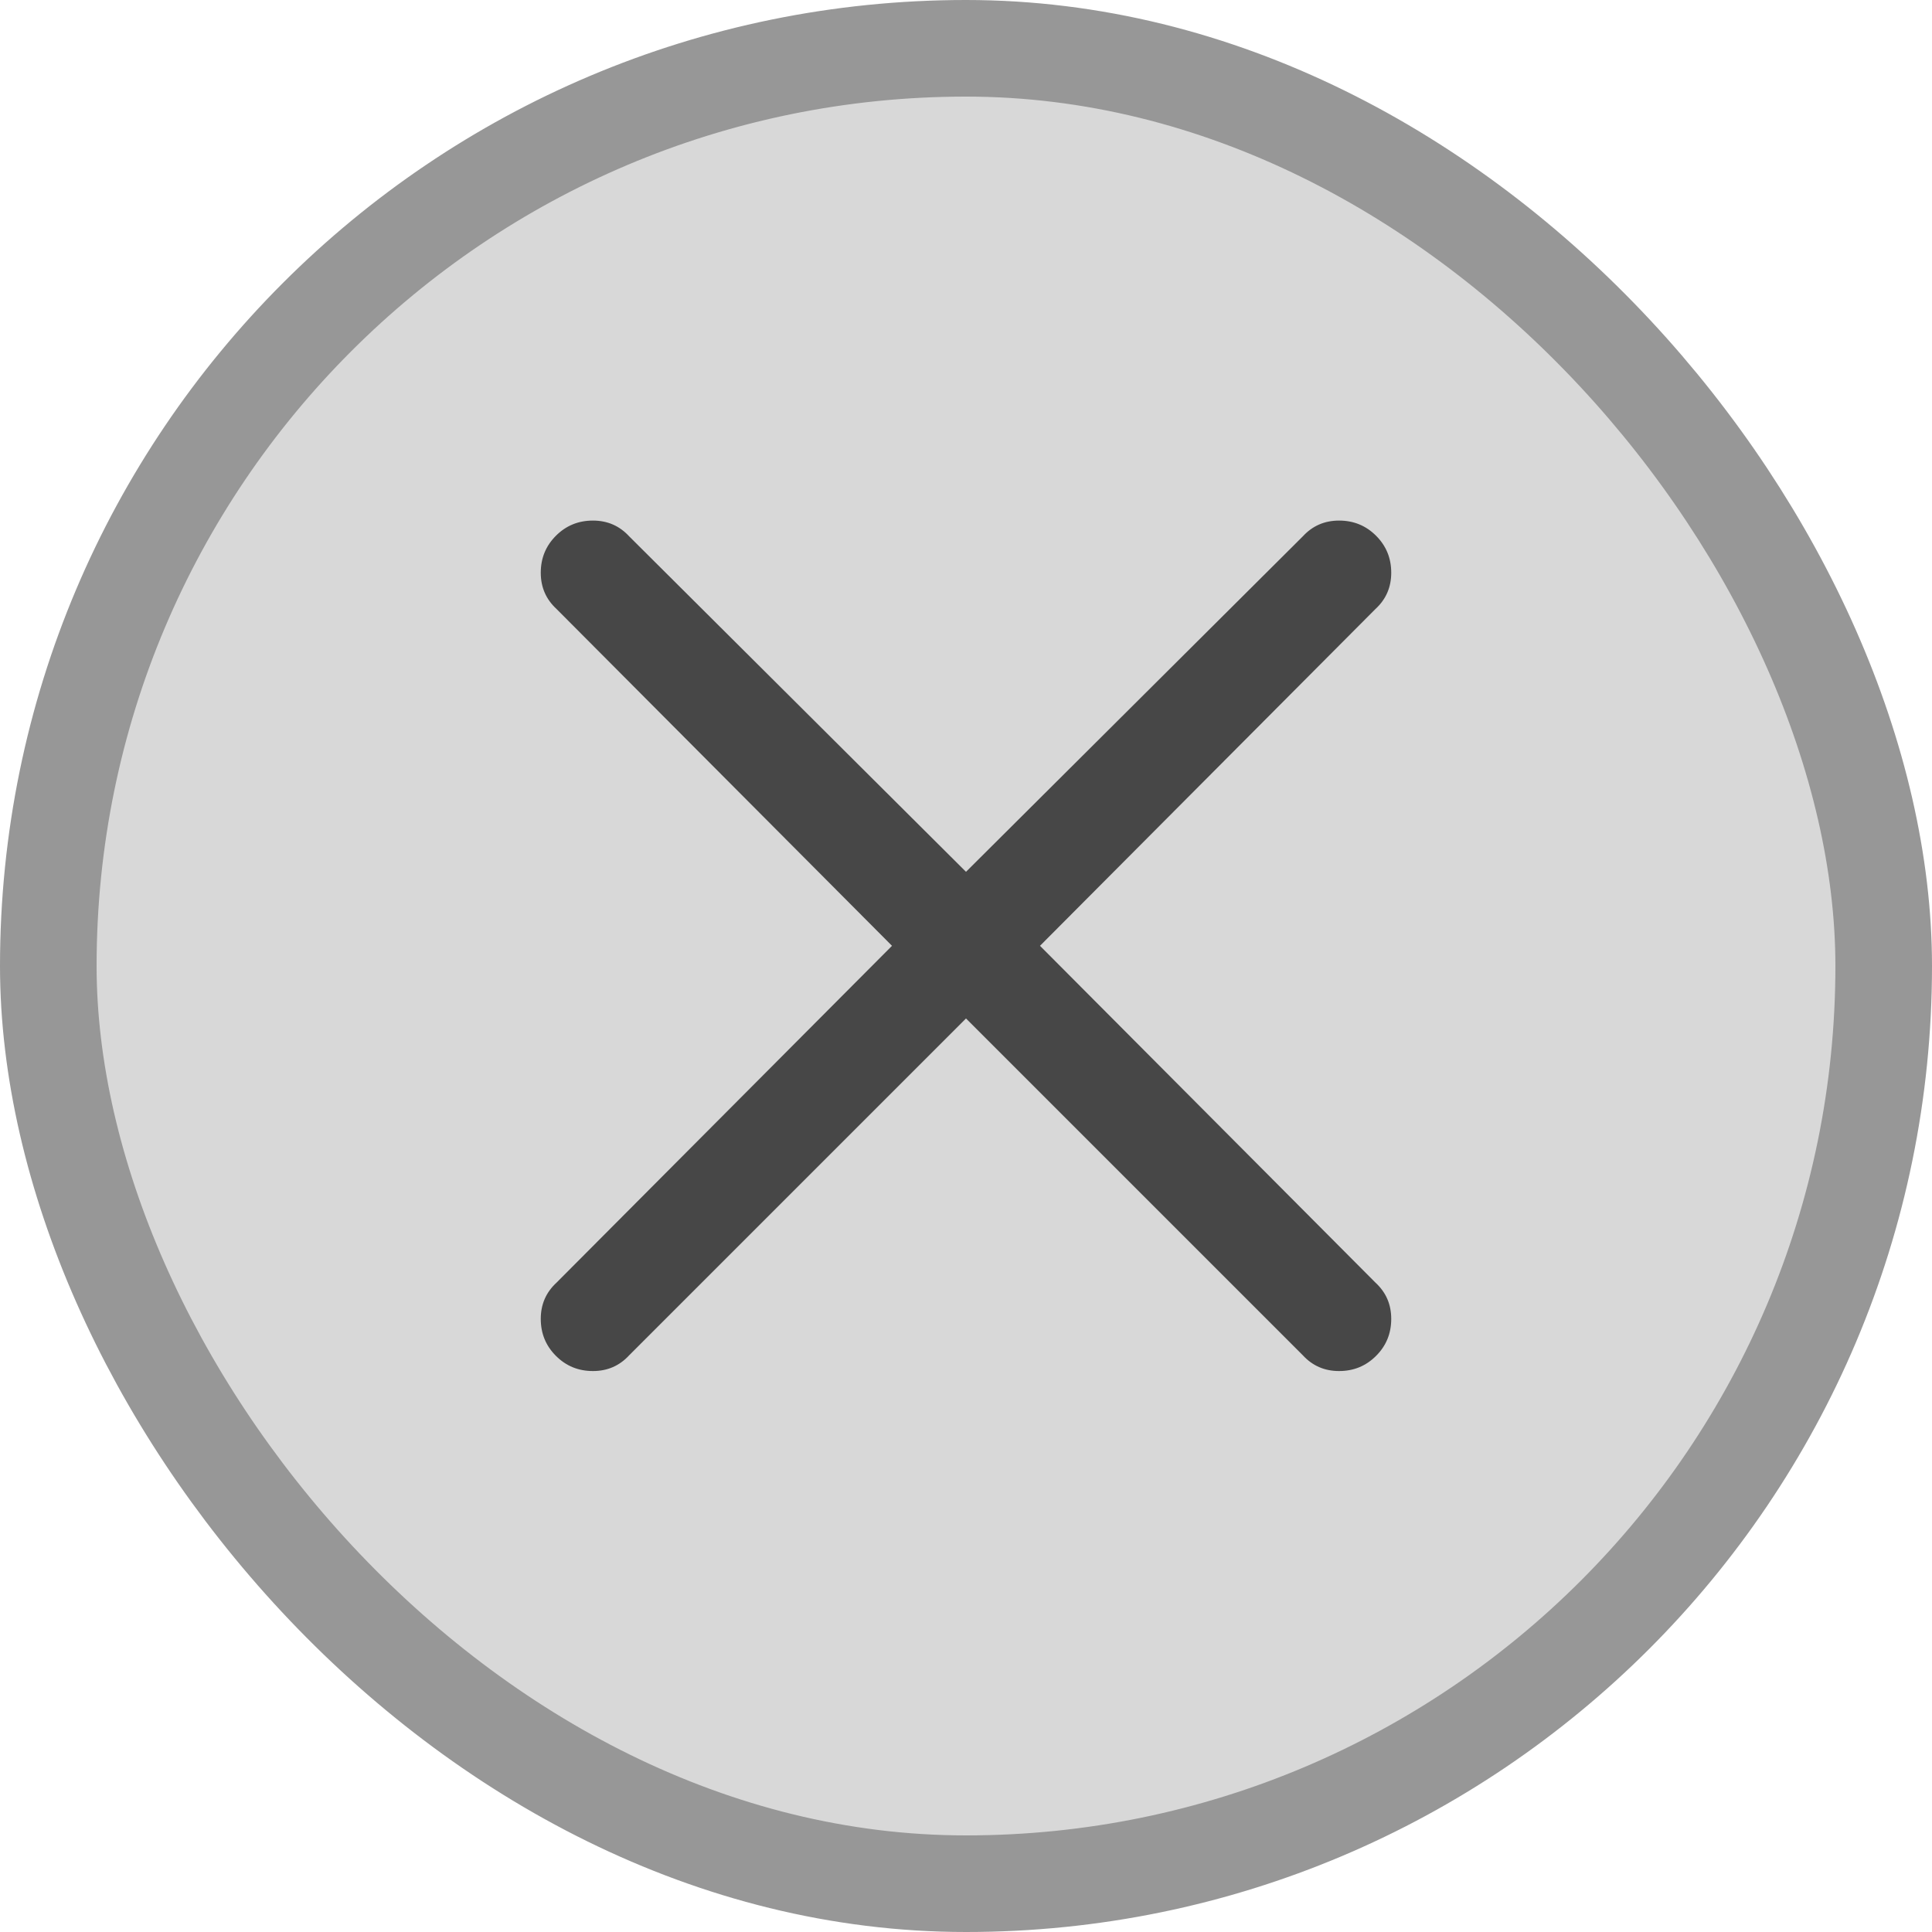 <?xml version="1.0" encoding="UTF-8"?>
<svg width="20px" height="20px" viewBox="0 0 20 20" version="1.1" xmlns="http://www.w3.org/2000/svg" xmlns:xlink="http://www.w3.org/1999/xlink">
    <title>Filtro / sm / Aplicado</title>
    <g id="Filtro-/-sm-/-Aplicado" stroke="none" stroke-width="1" fill="none" fill-rule="evenodd">
        <rect id="Rectangle" stroke="#979797" fill="#D8D8D8" x="0.5" y="0.5" width="19" height="19" rx="9.5"></rect>
        <g id="Group" transform="translate(3, 3)" fill="#474747" fill-rule="nonzero">
            <g id="">
                <path d="M10.862,11.193 C11.013,11.193 11.14,11.141 11.245,11.036 C11.35,10.931 11.402,10.804 11.402,10.653 C11.402,10.503 11.348,10.378 11.238,10.277 L7.766,6.791 L11.238,3.305 C11.348,3.204 11.402,3.079 11.402,2.929 C11.402,2.778 11.35,2.651 11.245,2.546 C11.14,2.441 11.013,2.389 10.862,2.389 C10.712,2.389 10.587,2.443 10.486,2.553 L7,6.025 L3.514,2.553 C3.413,2.443 3.288,2.389 3.138,2.389 C2.987,2.389 2.86,2.441 2.755,2.546 C2.65,2.651 2.598,2.778 2.598,2.929 C2.598,3.079 2.652,3.204 2.762,3.305 L6.234,6.791 L2.762,10.277 C2.652,10.378 2.598,10.503 2.598,10.653 C2.598,10.804 2.65,10.931 2.755,11.036 C2.86,11.141 2.987,11.193 3.138,11.193 C3.288,11.193 3.413,11.139 3.514,11.029 L7,7.543 L10.486,11.029 C10.587,11.139 10.712,11.193 10.862,11.193 Z"></path>
            </g>
        </g>
    </g>
</svg>